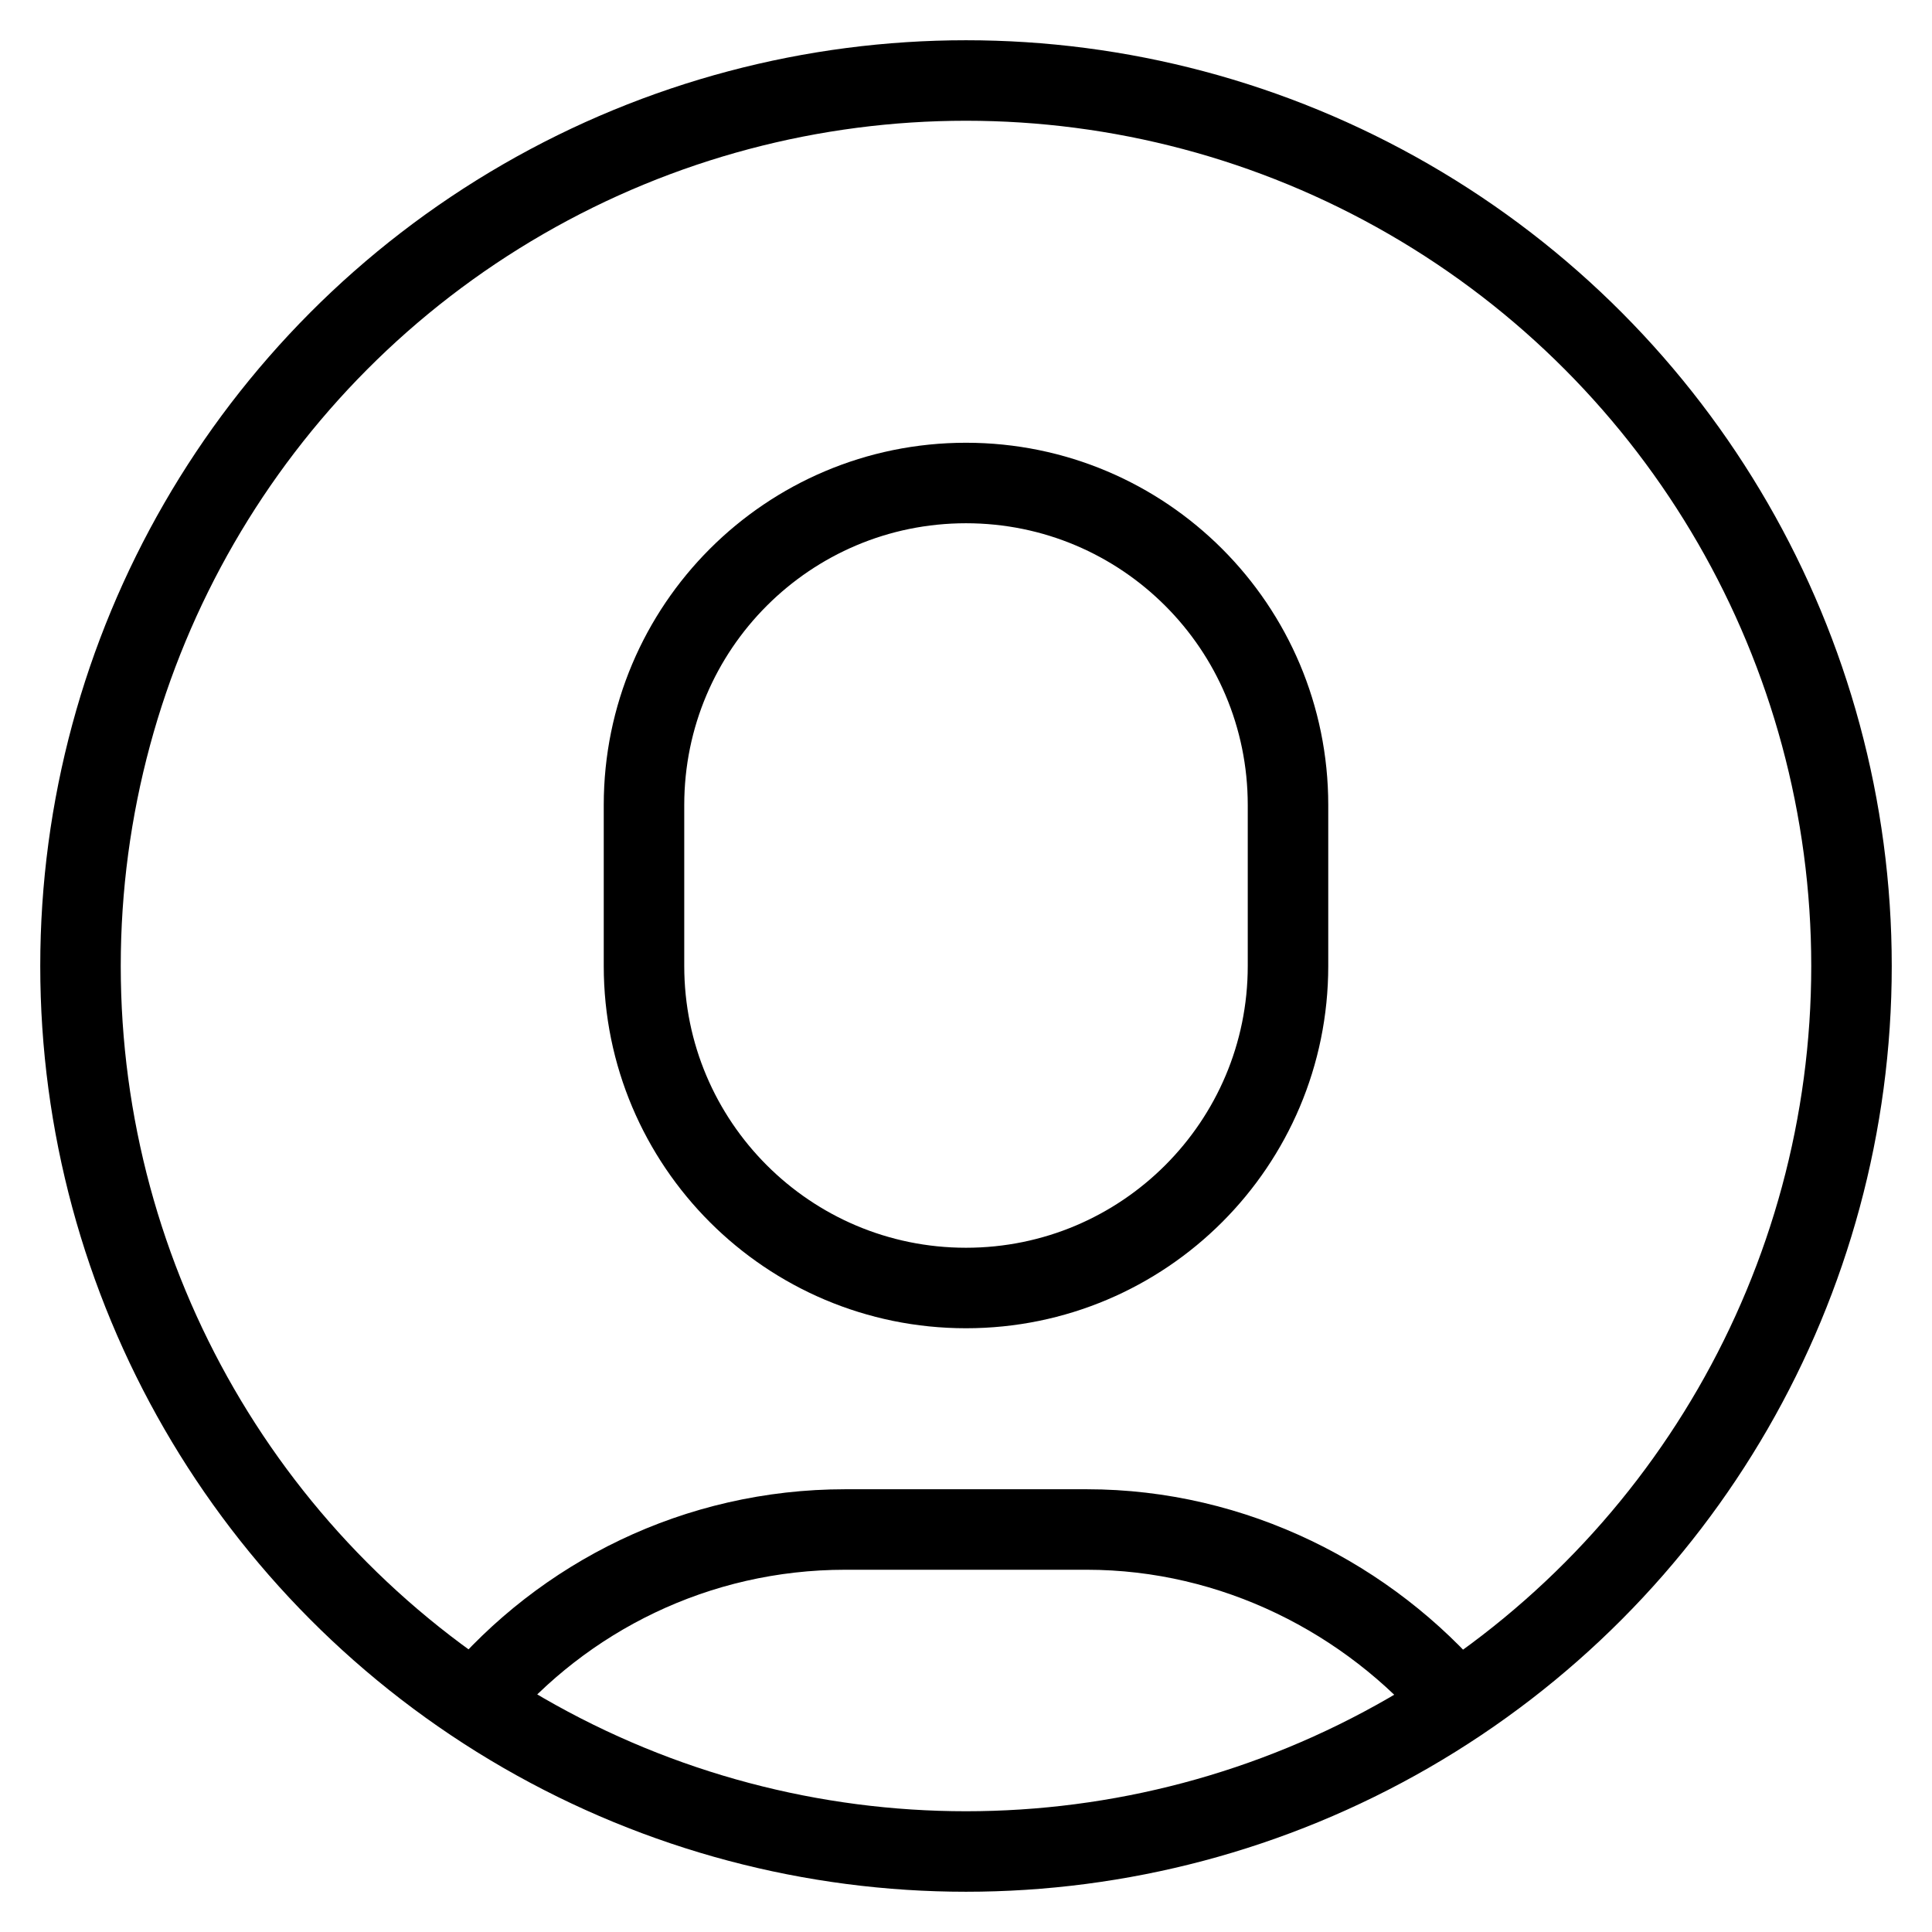 <svg id="nc_icon" version="1.1" xmlns="http://www.w3.org/2000/svg" xmlns:xlink="http://www.w3.org/1999/xlink" x="0px" y="0px" viewBox="0 0 24 24" xml:space="preserve" ><g transform="translate(0, 0)" class="nc-icon-wrapper" fill="none"><path data-color="color-2" fill="none" stroke="currentColor" vector-effect="non-scaling-stroke" stroke-linecap="square" stroke-miterlimit="10" d="M12,16L12,16 c-2.209,0-4-1.791-4-4v-2c0-2.209,1.791-4,4-4h0c2.209,0,4,1.791,4,4v2C16,14.209,14.209,16,12,16z" stroke-linejoin="miter"></path> <path data-cap="butt" data-color="color-2" fill="none" stroke="currentColor" vector-effect="non-scaling-stroke" stroke-miterlimit="10" d="M18.102,21.154 C17.002,19.86,15.332,19,13.5,19h-3c-1.847,0-3.499,0.835-4.6,2.147" stroke-linejoin="miter" stroke-linecap="butt"></path> <circle fill="none" stroke="currentColor" vector-effect="non-scaling-stroke" stroke-linecap="square" stroke-miterlimit="10" cx="12" cy="12" r="11" stroke-linejoin="miter"></circle></g></svg>